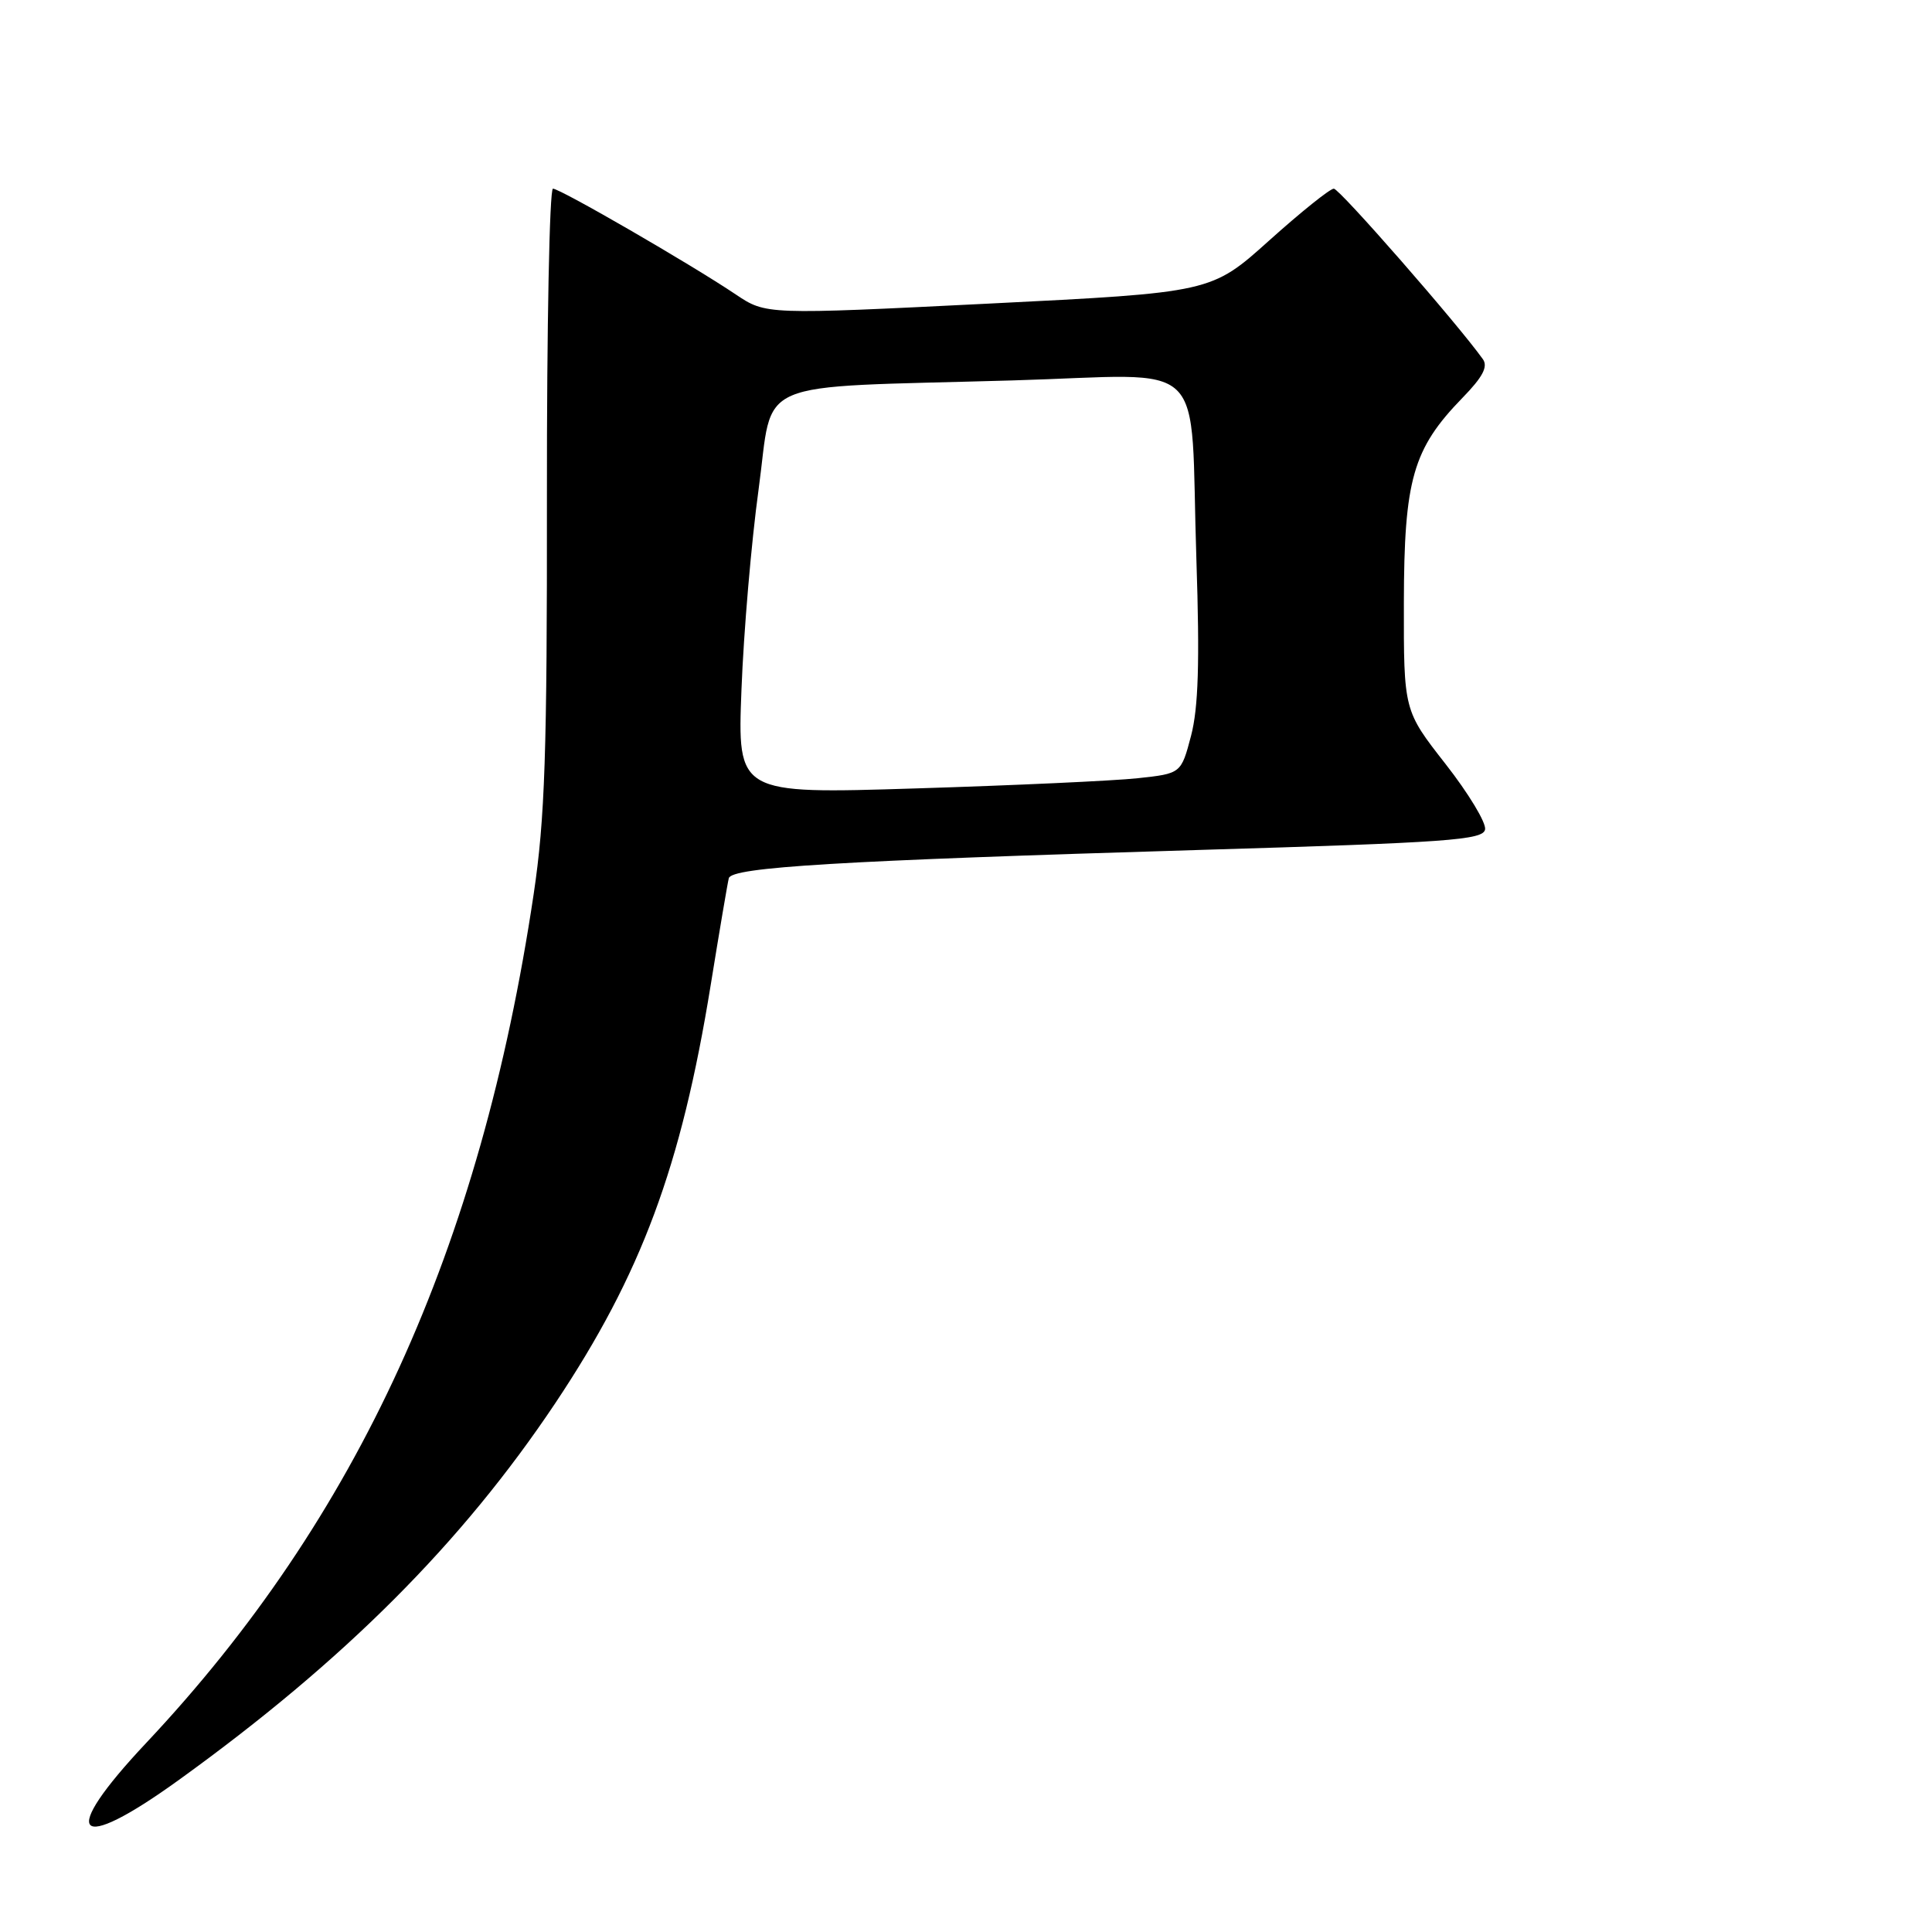 <?xml version="1.0" encoding="UTF-8" standalone="no"?>
<!DOCTYPE svg PUBLIC "-//W3C//DTD SVG 1.1//EN" "http://www.w3.org/Graphics/SVG/1.1/DTD/svg11.dtd" >
<svg xmlns="http://www.w3.org/2000/svg" xmlns:xlink="http://www.w3.org/1999/xlink" version="1.1" viewBox="0 0 256 256">
 <g >
 <path fill="currentColor"
d=" M 23.73 235.83 C 45.66 220.01 61.21 204.43 73.57 185.94 C 84.97 168.86 90.27 154.62 94.17 130.53 C 95.33 123.36 96.41 116.99 96.57 116.37 C 96.93 114.90 111.25 114.05 158.99 112.62 C 191.92 111.64 196.51 111.31 196.78 109.91 C 196.95 109.03 194.59 105.13 191.54 101.23 C 186.00 94.15 186.00 94.15 186.02 79.82 C 186.05 63.53 187.21 59.48 193.78 52.72 C 196.48 49.95 197.20 48.58 196.48 47.58 C 193.08 42.83 177.49 25.00 176.74 25.00 C 176.23 25.00 172.37 28.10 168.16 31.88 C 160.50 38.76 160.50 38.76 131.00 40.23 C 101.50 41.70 101.50 41.70 97.50 39.02 C 91.50 34.99 74.23 25.00 73.27 25.00 C 72.81 25.00 72.45 43.34 72.47 65.75 C 72.50 99.92 72.21 108.44 70.71 118.50 C 63.68 165.52 47.42 201.12 19.37 230.95 C 7.66 243.39 9.86 245.85 23.73 235.83 Z  M 98.25 91.35 C 98.54 83.73 99.56 71.80 100.52 64.83 C 102.56 49.91 99.05 51.42 134.10 50.41 C 160.67 49.65 157.62 46.69 158.53 74.19 C 158.98 87.79 158.79 93.79 157.82 97.50 C 156.50 102.50 156.50 102.50 150.74 103.12 C 147.58 103.46 134.35 104.07 121.35 104.47 C 97.71 105.21 97.71 105.21 98.25 91.35 Z "/>
</g>
</svg>